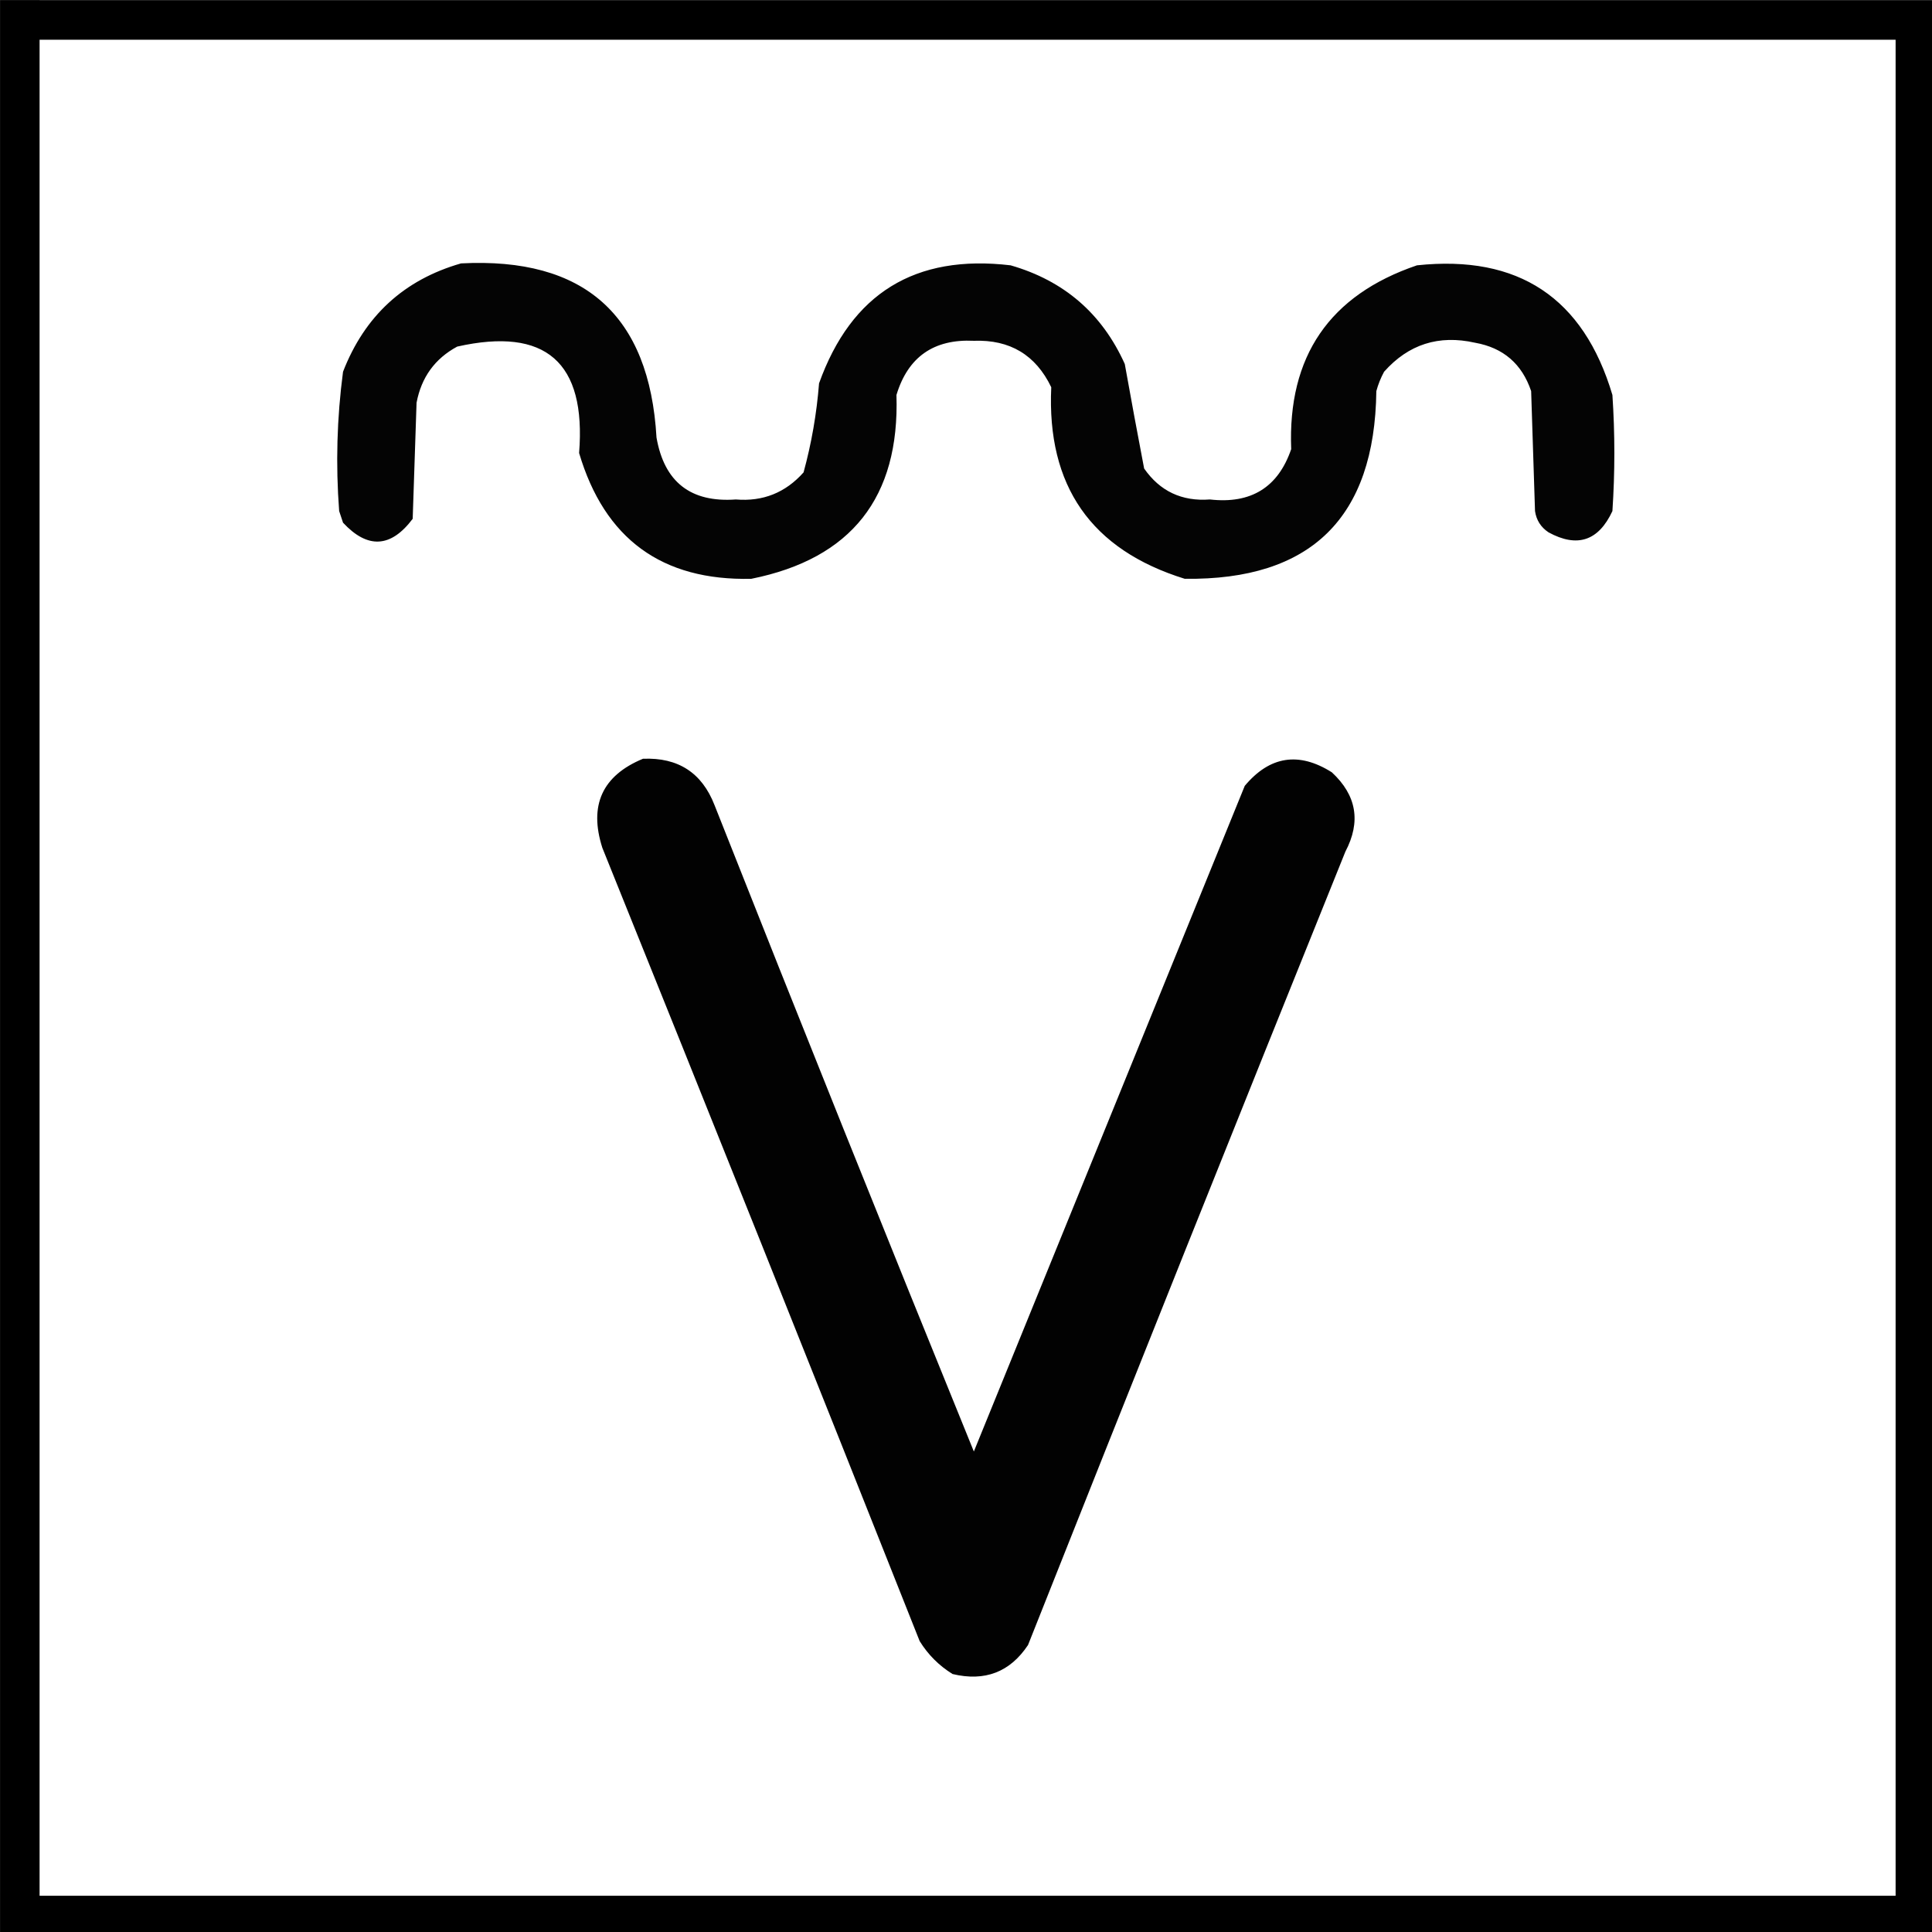 <?xml version="1.0" encoding="UTF-8" standalone="no"?>
<svg
   xmlns:dc="http://purl.org/dc/elements/1.1/"
   xmlns:cc="http://creativecommons.org/ns#"
   xmlns:rdf="http://www.w3.org/1999/02/22-rdf-syntax-ns#"
   xmlns:svg="http://www.w3.org/2000/svg"
   xmlns="http://www.w3.org/2000/svg"
   xmlns:sodipodi="http://sodipodi.sourceforge.net/DTD/sodipodi-0.dtd"
   xmlns:inkscape="http://www.inkscape.org/namespaces/inkscape"
   width="12.7mm"
   height="12.701mm"
   viewBox="0 0 12.7 12.701"
   version="1.1"
   id="svg38"
   inkscape:version="1.0.2-2 (e86c870879, 2021-01-15)"
   sodipodi:docname="waterhole_control.svg">
  <rect x="0" y="0" width="12.7" height="12.701" fill="#808080" stroke="none"/>
  <defs
     id="defs32">
    <inkscape:path-effect
       effect="bspline"
       id="path-effect3911"
       is_visible="true"
       lpeversion="1"
       weight="33.333"
       steps="2"
       helper_size="0"
       apply_no_weight="true"
       apply_with_weight="true"
       only_selected="false" />
    <inkscape:path-effect
       effect="bspline"
       id="path-effect3888"
       is_visible="true"
       lpeversion="1"
       weight="33.333"
       steps="2"
       helper_size="0"
       apply_no_weight="true"
       apply_with_weight="true"
       only_selected="false" />
    <inkscape:path-effect
       effect="bspline"
       id="path-effect3884"
       is_visible="true"
       lpeversion="1"
       weight="33.333"
       steps="2"
       helper_size="0"
       apply_no_weight="true"
       apply_with_weight="true"
       only_selected="false" />
    <inkscape:path-effect
       effect="spiro"
       id="path-effect1621"
       is_visible="true"
       lpeversion="1" />
    <inkscape:path-effect
       effect="spiro"
       id="path-effect1617"
       is_visible="true"
       lpeversion="1" />
    <inkscape:path-effect
       effect="spiro"
       id="path-effect1613"
       is_visible="true"
       lpeversion="1" />
    <inkscape:path-effect
       effect="spiro"
       id="path-effect1609"
       is_visible="true"
       lpeversion="1" />
    <inkscape:path-effect
       effect="spiro"
       id="path-effect1604"
       is_visible="true"
       lpeversion="1" />
    <inkscape:path-effect
       effect="spiro"
       id="path-effect1581"
       is_visible="true"
       lpeversion="1" />
    <inkscape:path-effect
       effect="bspline"
       id="path-effect1577"
       is_visible="true"
       lpeversion="1"
       weight="33.333"
       steps="2"
       helper_size="0"
       apply_no_weight="true"
       apply_with_weight="true"
       only_selected="false" />
  </defs>
  <sodipodi:namedview
     id="base"
     pagecolor="#4f4f4f"
     bordercolor="#666666"
     borderopacity="1.0"
     inkscape:pageopacity="0"
     inkscape:pageshadow="2"
     inkscape:zoom="2.6185048"
     inkscape:cx="43.5322"
     inkscape:cy="-3.9520619"
     inkscape:document-units="mm"
     inkscape:current-layer="layer1"
     inkscape:document-rotation="0"
     showgrid="false"
     inkscape:pagecheckerboard="false"
     fit-margin-top="0"
     fit-margin-left="0"
     fit-margin-right="0"
     fit-margin-bottom="0"
     inkscape:showpageshadow="false"
     inkscape:window-width="1278"
     inkscape:window-height="1018"
     inkscape:window-x="-7"
     inkscape:window-y="0"
     inkscape:window-maximized="0" />
  <g
     inkscape:label="Layer 1"
     inkscape:groupmode="layer"
     id="layer1"
     transform="translate(-282.424,-82.852)">
    <g
       id="g30"
       transform="matrix(0.265,0,0,0.265,282.292,82.721)"
       style="clip-rule:evenodd;fill-rule:evenodd;image-rendering:optimizeQuality;shape-rendering:geometricPrecision;text-rendering:geometricPrecision">
      <g
         id="g25">
        <rect
           style="fill:#ffffff;stroke-width:0.98"
           id="rect14"
           width="47.02"
           height="47.02"
           x="0.99"
           y="0.99" />
      </g>
      <path
         style="fill:none;stroke:#000000;stroke-width:0.98px;stroke-linecap:butt;stroke-linejoin:miter;stroke-opacity:1"
         d="M 0.99,0.99 H 48.01 V 48.01 H 0.99 V 0.497"
         id="path16"
         sodipodi:nodetypes="ccccc" />
    </g>
    <g
       id="g12"
       style="clip-rule:evenodd;fill-rule:evenodd;image-rendering:optimizeQuality;shape-rendering:geometricPrecision;text-rendering:geometricPrecision"
       transform="matrix(0.041,0,0,0.041,280.502,82.636)" />
    <g
       id="g4479"
       transform="matrix(0.096,0,0,0.096,259.971,81.157)">
      <g
         id="g8"
         style="clip-rule:evenodd;fill-rule:evenodd;image-rendering:optimizeQuality;shape-rendering:geometricPrecision;text-rendering:geometricPrecision"
         transform="matrix(0.265,0,0,0.265,243.859,23.104)">
        <path
           style="opacity:1"
           fill="#040404"
           d="m 81.5,47.5 c 31.841,-1.652 48.674,13.348 50.5,45 2.006,11.505 8.839,16.838 20.5,16 7.003,0.582 12.836,-1.752 17.5,-7 2.053,-7.506 3.386,-15.173 4,-23 8.336,-23.258 24.836,-33.424 49.5,-30.5 13.806,3.975 23.639,12.475 29.5,25.5 1.612,9.014 3.279,18.014 5,27 4.088,5.876 9.755,8.543 17,8 10.617,1.204 17.617,-3.129 21,-13 -0.936,-23.98 9.897,-39.813 32.5,-47.5 26.194,-2.788 43.027,8.378 50.5,33.5 0.667,10 0.667,20 0,30 -3.584,7.713 -9.084,9.546 -16.5,5.5 -1.987,-1.319 -3.154,-3.152 -3.5,-5.5 -0.333,-10.333 -0.667,-20.667 -1,-31 -2.369,-7.036 -7.202,-11.203 -14.5,-12.5 -9.36,-2.102 -17.193,0.398 -23.5,7.5 -0.862,1.587 -1.529,3.254 -2,5 -0.41,32.745 -16.91,48.911 -49.5,48.5 -24.182,-7.497 -35.682,-23.997 -34.5,-49.5 -4.01,-8.341 -10.676,-12.341 -20,-12 -10.358,-0.496 -17.024,4.171 -20,14 0.851,26.473 -11.649,42.306 -37.5,47.5 C 133.414,129.535 118.581,118.701 112,96.5 113.864,73.029 103.364,63.862 80.5,69 74.739,72.108 71.239,76.942 70,83.5 c -0.333,10 -0.667,20 -1,30 -5.639,7.498 -11.639,7.831 -18,1 -0.333,-1 -0.667,-2 -1,-3 -0.915,-12.058 -0.581,-24.058 1,-36 5.603,-14.441 15.769,-23.774 30.5,-28 z"
           id="path6" />
      </g>
      <g
         id="g12-5"
         style="clip-rule:evenodd;fill-rule:evenodd;image-rendering:optimizeQuality;shape-rendering:geometricPrecision;text-rendering:geometricPrecision"
         transform="matrix(0.265,0,0,0.265,243.859,23.104)">
        <path
           style="opacity:1"
           fill="#020202"
           d="m 128.5,175.5 c 9.08,-0.382 15.247,3.618 18.5,12 22.057,55.78 44.39,111.446 67,167 23.324,-57.299 46.658,-114.633 70,-172 6.464,-7.716 13.964,-8.883 22.5,-3.5 6.405,5.93 7.572,12.763 3.5,20.5 -27.529,68.254 -54.862,136.587 -82,205 -4.649,6.999 -11.149,9.499 -19.5,7.5 -3.5,-2.167 -6.333,-5 -8.5,-8.5 -27.138,-68.413 -54.471,-136.746 -82,-205 -3.507,-10.98 -0.007,-18.646 10.5,-23 z"
           id="path10" />
      </g>
    </g>
  </g>
</svg>
